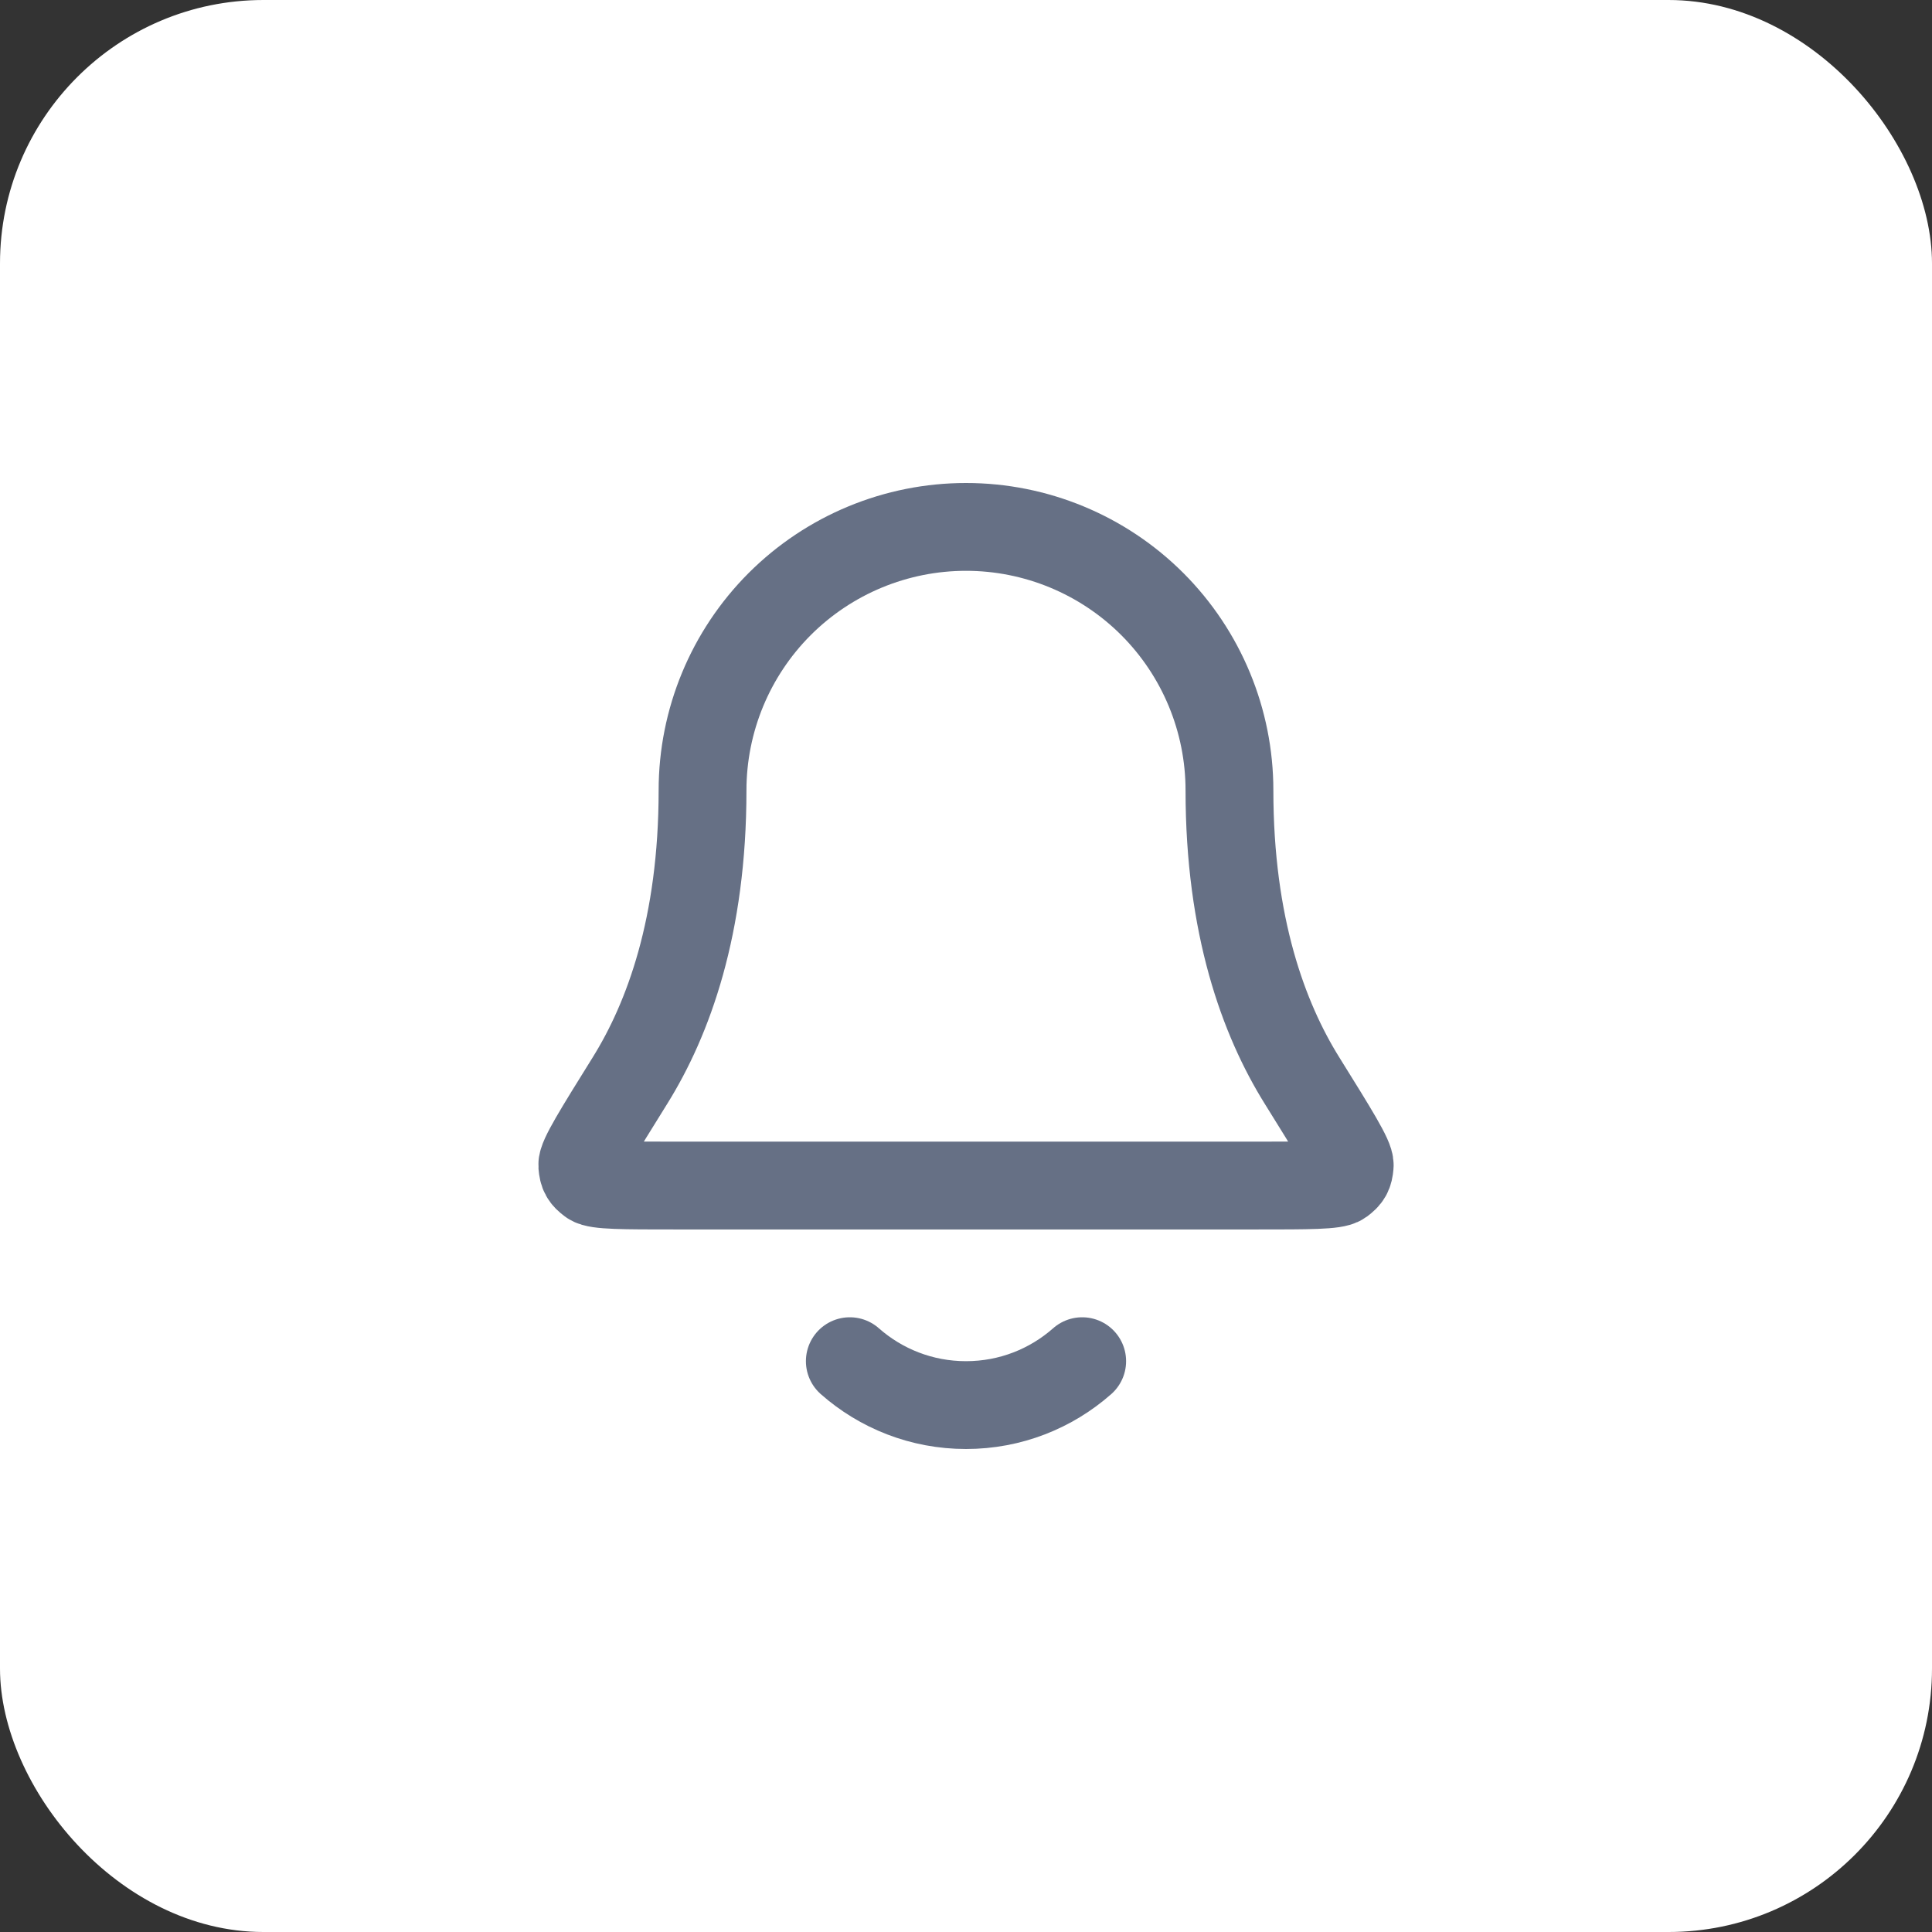 <svg width="44" height="44" viewBox="0 0 44 44" fill="none" xmlns="http://www.w3.org/2000/svg">
<rect x="0" y="0" width="44" height="44" fill="#333333" stroke="none"/>
<rect width="44" height="44" rx="6" fill="white"/>
<path d="M19.354 31C20.059 31.622 20.986 32 22 32C23.015 32 23.941 31.622 24.646 31M28 18C28 16.409 27.368 14.883 26.243 13.757C25.117 12.632 23.591 12 22 12C20.409 12 18.883 12.632 17.757 13.757C16.632 14.883 16 16.409 16 18C16 21.09 15.22 23.206 14.35 24.605C13.615 25.786 13.248 26.376 13.261 26.541C13.276 26.723 13.315 26.793 13.462 26.902C13.595 27 14.193 27 15.389 27H28.611C29.807 27 30.406 27 30.538 26.902C30.685 26.793 30.724 26.723 30.739 26.541C30.752 26.376 30.385 25.786 29.65 24.605C28.779 23.206 28 21.09 28 18Z" stroke="#667085" stroke-width="2" stroke-linecap="round" stroke-linejoin="round"/>
</svg>
